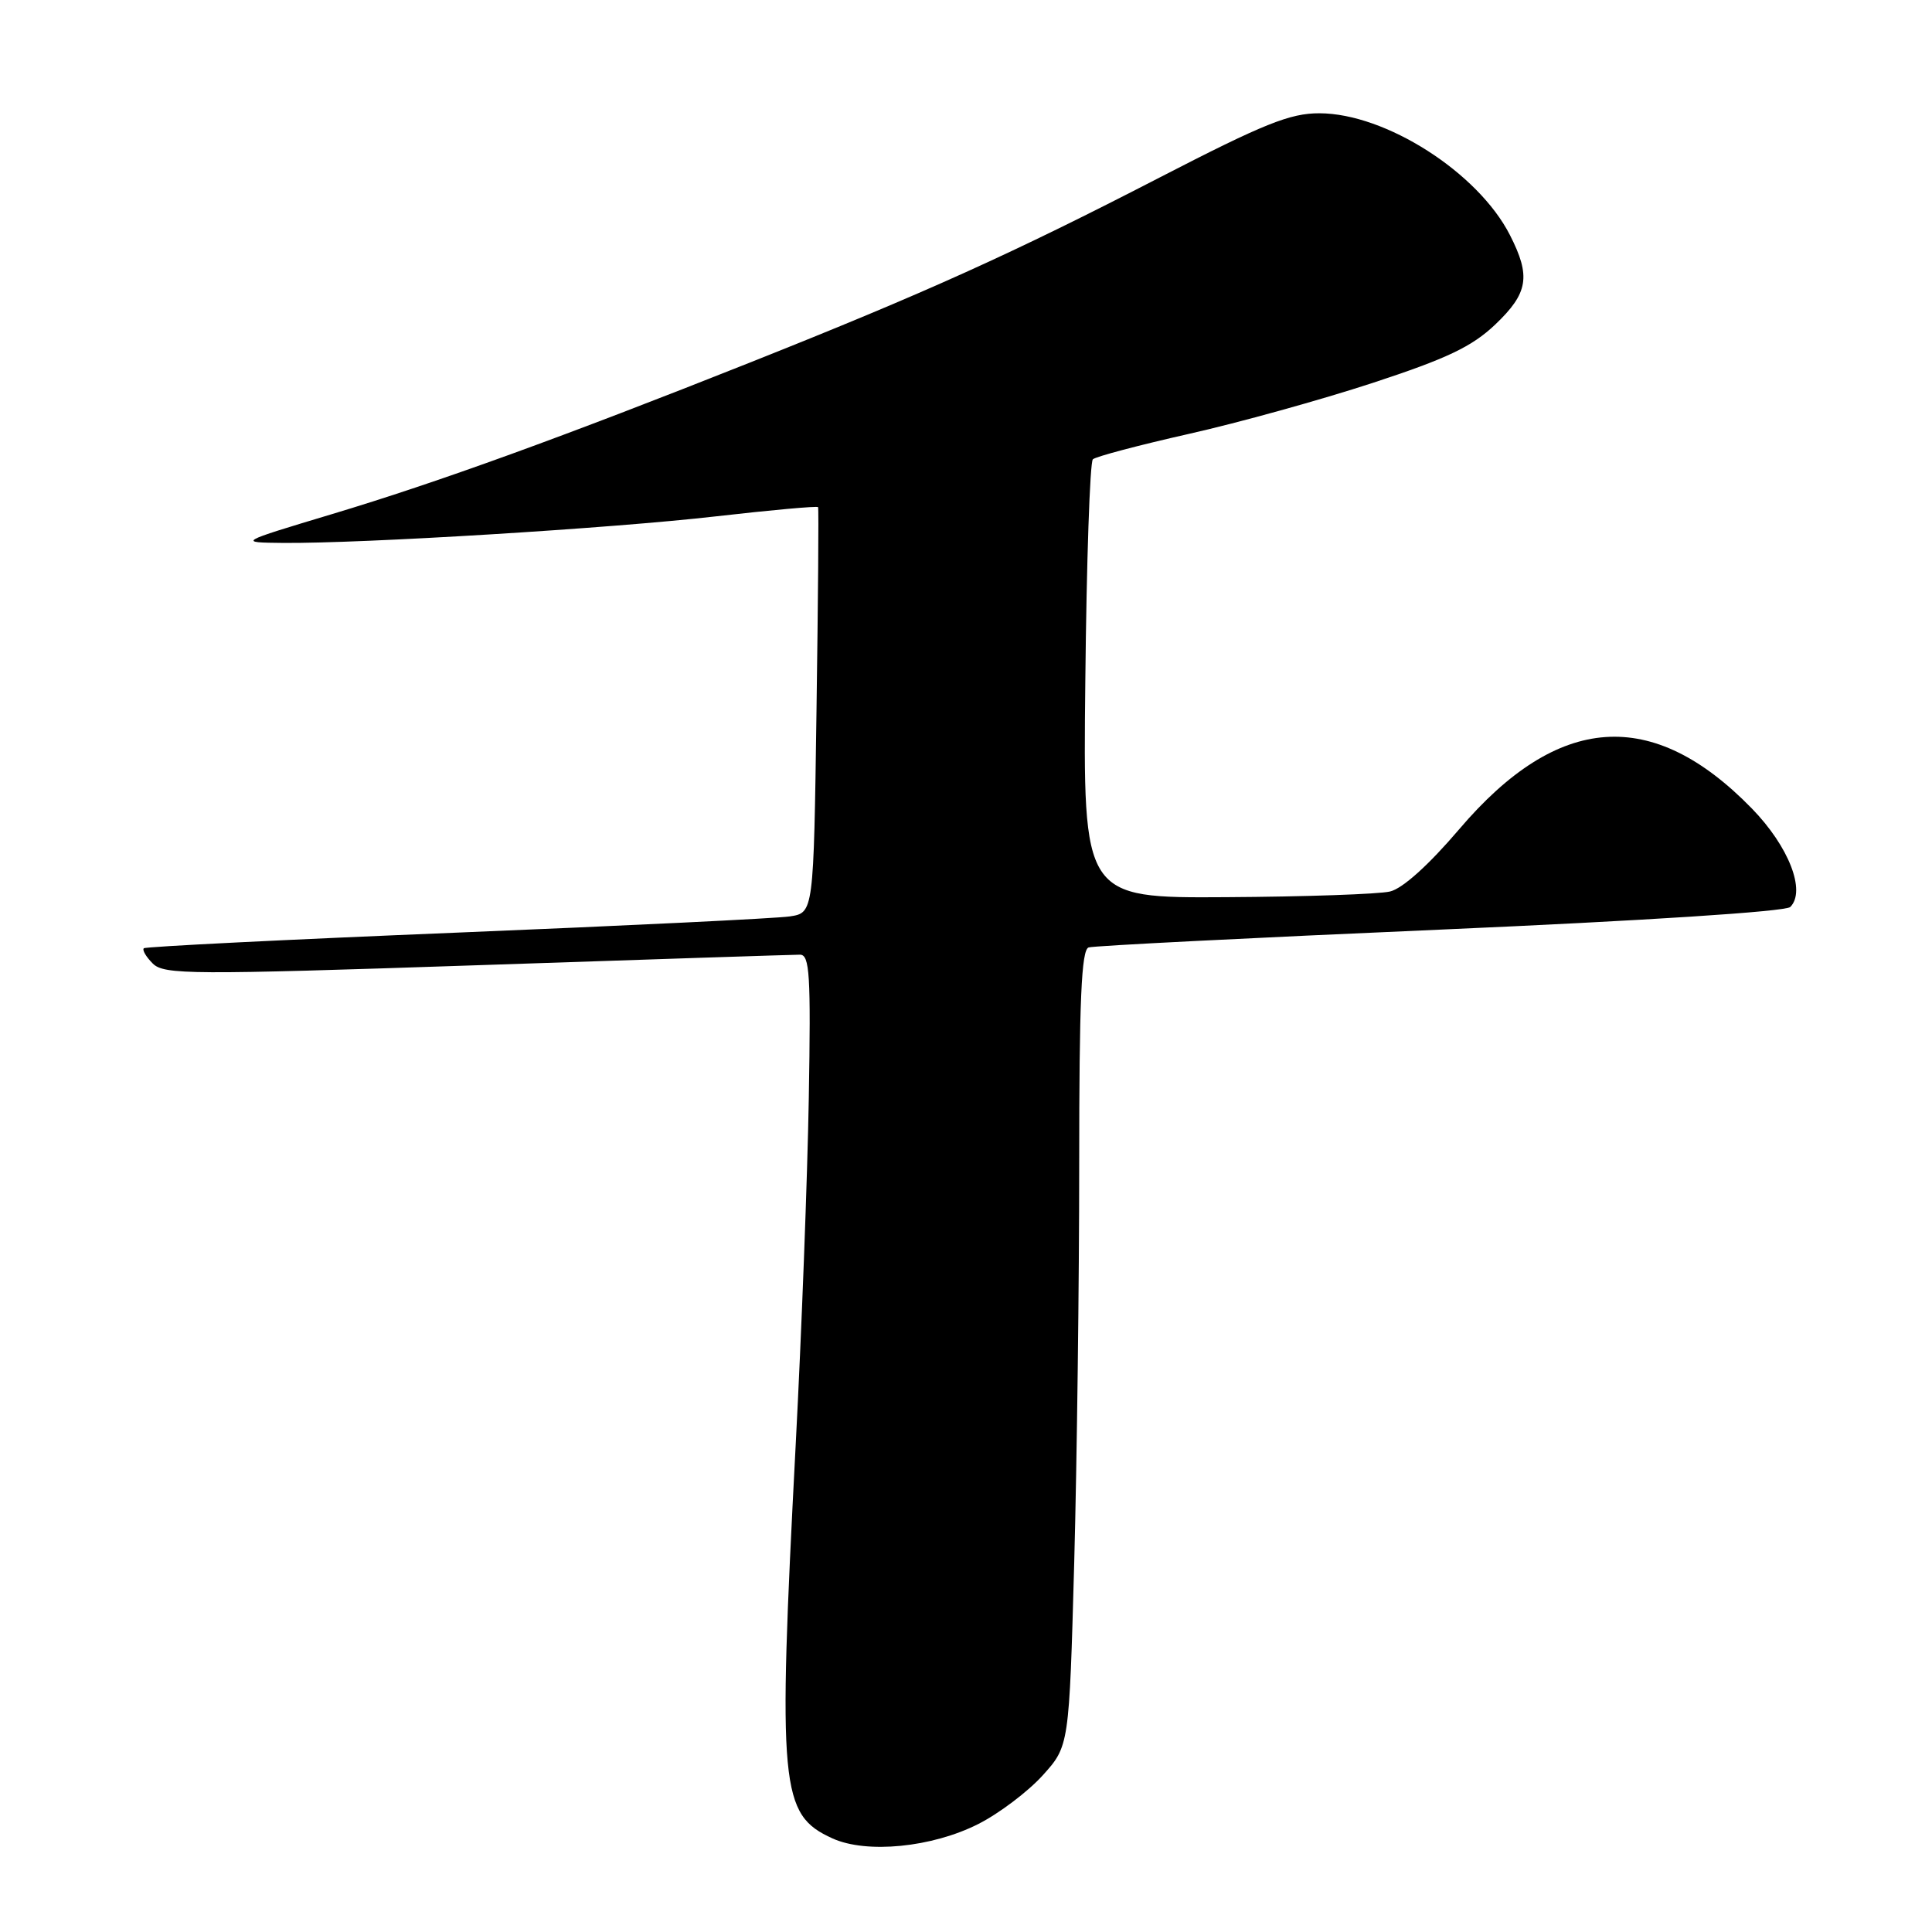 <?xml version="1.0" encoding="UTF-8" standalone="no"?>
<!DOCTYPE svg PUBLIC "-//W3C//DTD SVG 1.1//EN" "http://www.w3.org/Graphics/SVG/1.1/DTD/svg11.dtd" >
<svg xmlns="http://www.w3.org/2000/svg" xmlns:xlink="http://www.w3.org/1999/xlink" version="1.1" viewBox="0 0 256 256">
 <g >
 <path fill="currentColor"
d=" M 129.63 241.69 C 132.38 240.30 136.21 237.40 138.15 235.26 C 141.67 231.36 141.67 231.36 142.34 207.02 C 142.70 193.63 143.00 169.91 143.00 154.31 C 143.00 132.49 143.29 125.85 144.25 125.54 C 144.94 125.32 165.91 124.26 190.85 123.18 C 217.90 122.00 236.61 120.79 237.22 120.18 C 239.33 118.07 237.03 112.16 232.13 107.13 C 218.96 93.61 206.45 94.49 193.35 109.88 C 189.31 114.62 185.85 117.74 184.18 118.13 C 182.71 118.48 172.95 118.82 162.50 118.88 C 143.50 119.00 143.50 119.00 143.81 90.25 C 143.97 74.44 144.42 61.21 144.81 60.86 C 145.19 60.50 150.90 58.99 157.50 57.50 C 164.10 56.02 175.07 52.97 181.88 50.74 C 191.75 47.50 195.03 45.94 198.13 43.00 C 202.50 38.83 202.87 36.62 200.07 31.14 C 195.85 22.86 183.60 15.03 174.84 15.01 C 170.93 15.00 167.48 16.39 153.62 23.54 C 134.17 33.58 122.65 38.78 99.50 47.99 C 74.63 57.88 58.11 63.88 44.00 68.12 C 31.50 71.88 31.50 71.88 37.50 71.94 C 48.01 72.03 81.03 70.01 94.86 68.42 C 102.21 67.58 108.30 67.03 108.40 67.20 C 108.50 67.36 108.40 79.53 108.19 94.22 C 107.81 120.95 107.81 120.95 104.65 121.43 C 102.92 121.69 83.05 122.66 60.50 123.58 C 37.95 124.50 19.30 125.43 19.06 125.65 C 18.82 125.87 19.35 126.78 20.24 127.67 C 21.73 129.16 25.24 129.18 63.18 127.90 C 85.91 127.13 105.17 126.50 106.00 126.50 C 107.29 126.50 107.45 129.13 107.17 145.50 C 106.99 155.95 106.21 176.65 105.43 191.50 C 103.05 237.07 103.37 240.44 110.31 243.60 C 114.83 245.65 123.50 244.80 129.63 241.69 Z "/>
</g>
</svg>